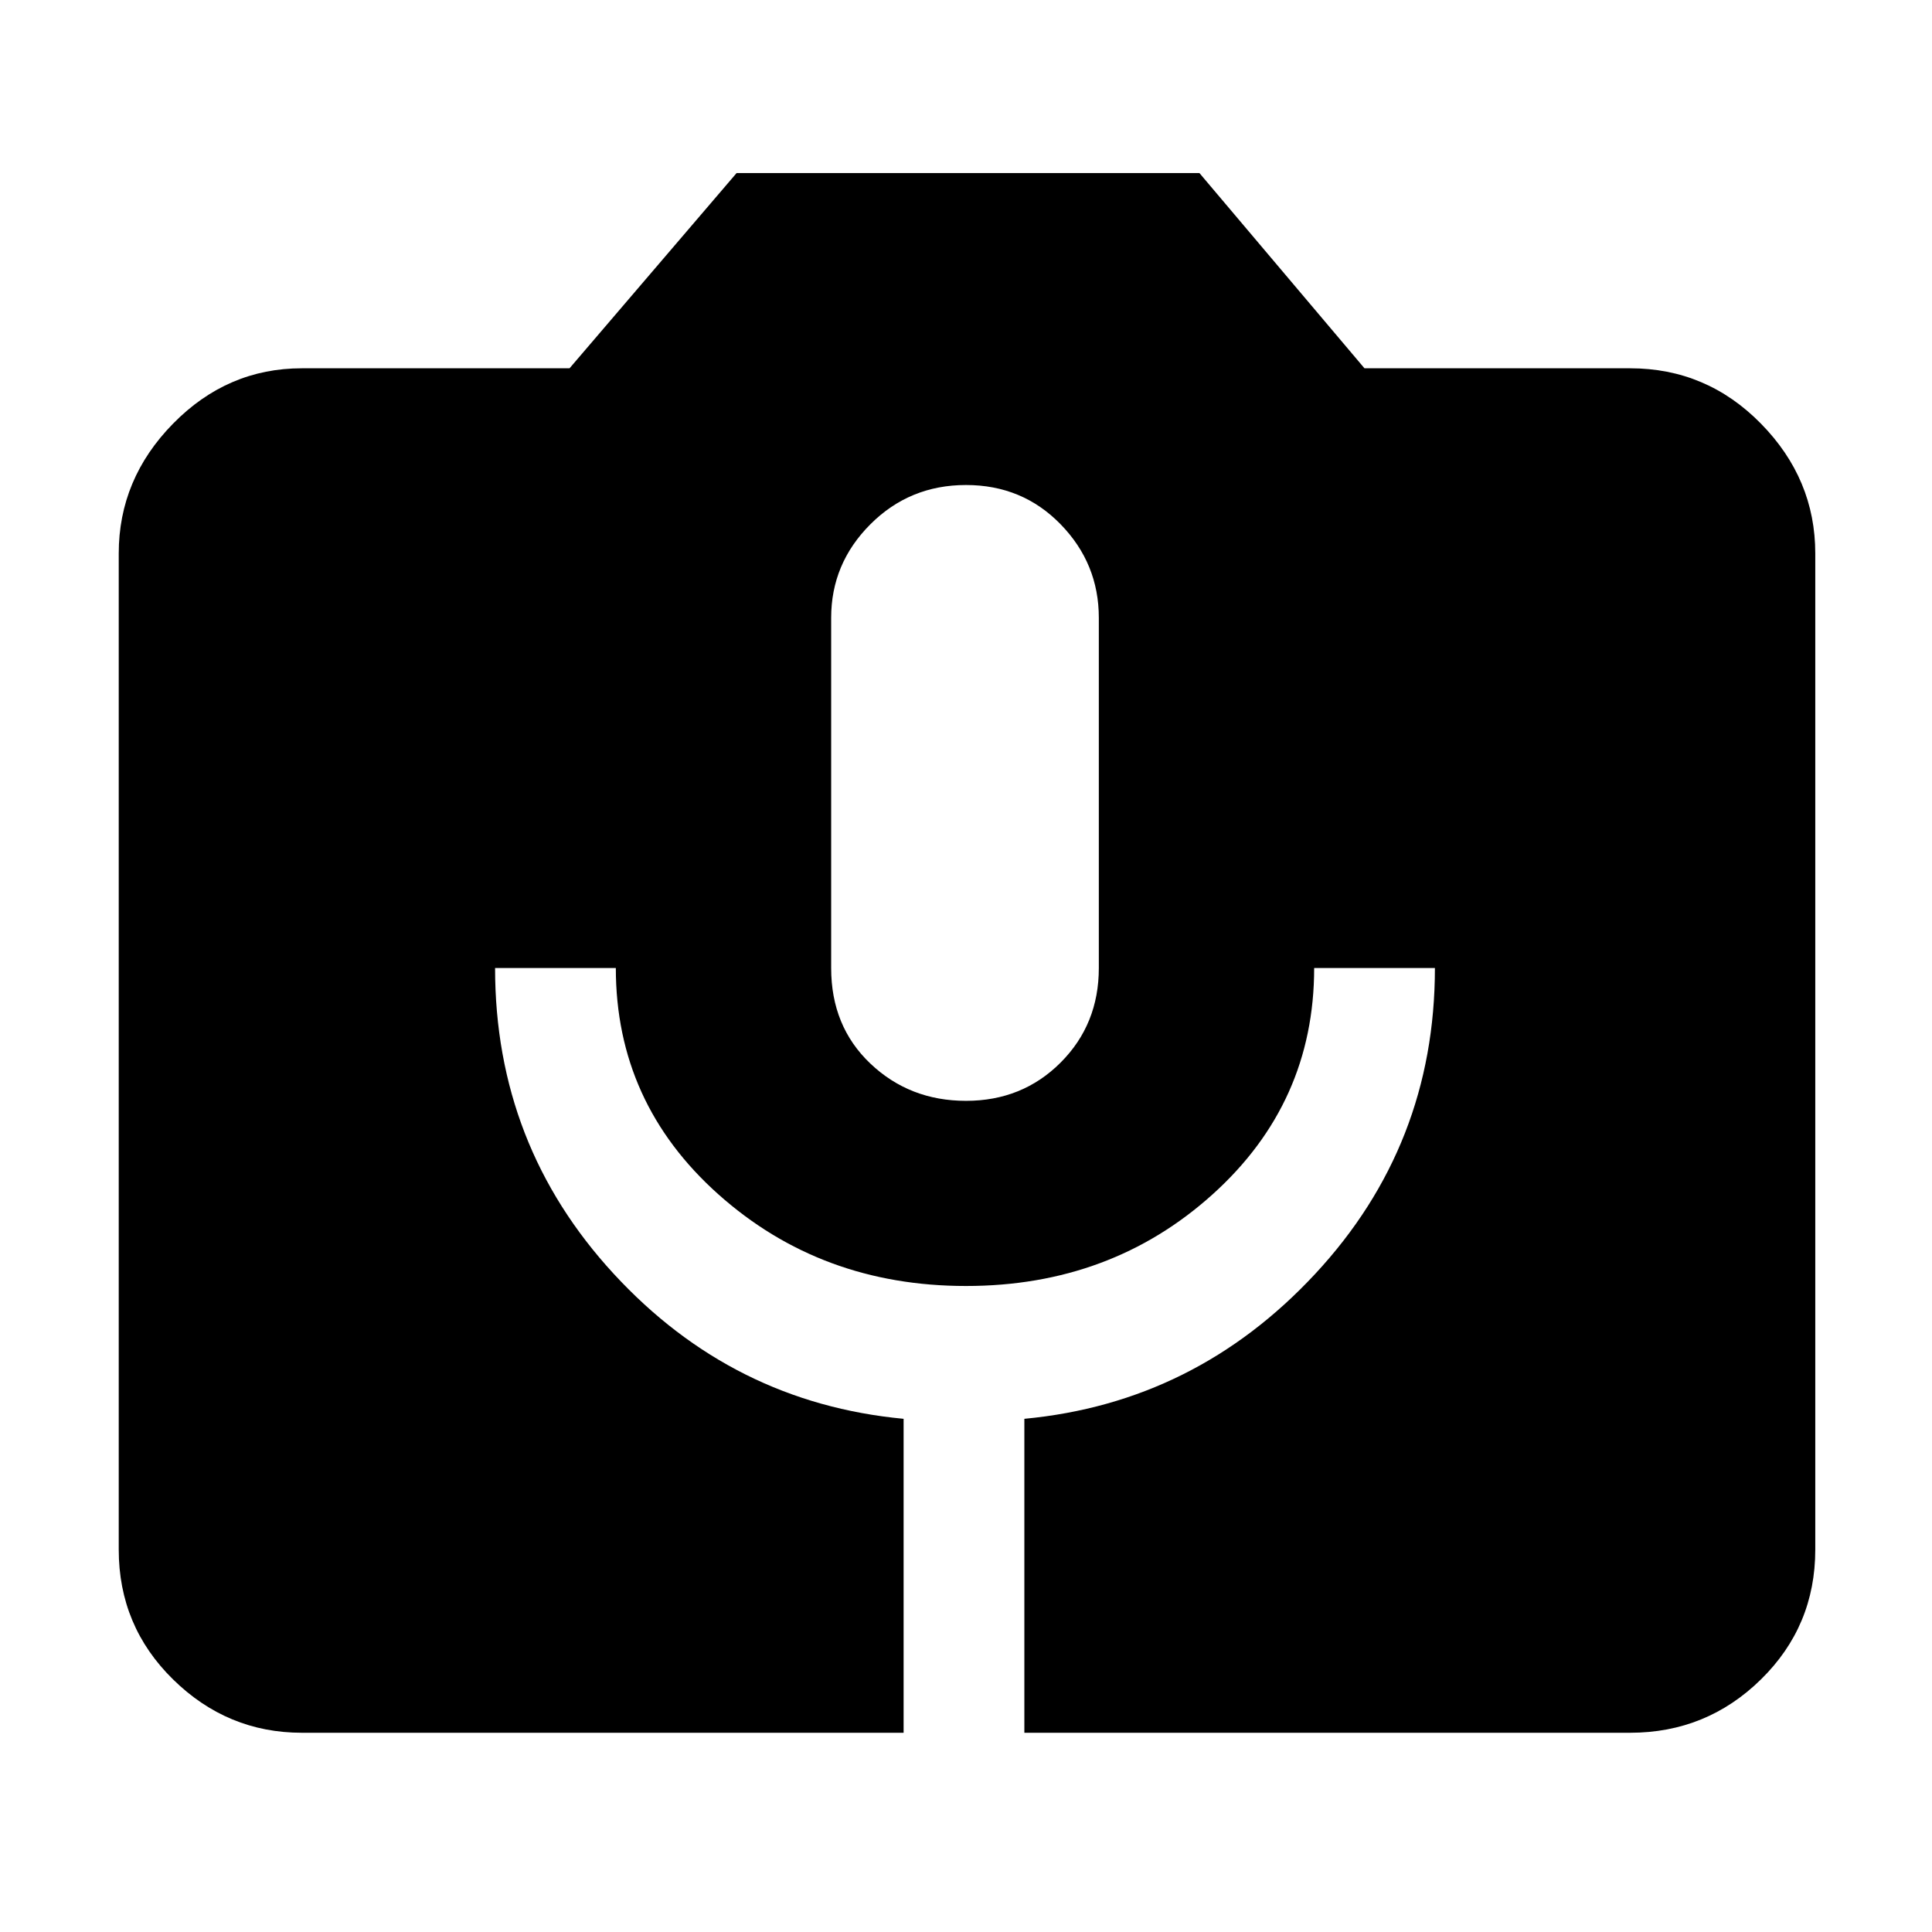 <svg xmlns="http://www.w3.org/2000/svg" height="48" width="48"><path d="M7.5 43.05q-1.85 0-3.2-1.325T2.95 38.5V13.75q0-1.85 1.35-3.225T7.5 9.15h6.65L18.3 4.3h11.5l4.1 4.85h6.6q1.9 0 3.25 1.375t1.35 3.225V38.5q0 1.9-1.35 3.225-1.35 1.325-3.25 1.325H25.45v-7.8q4.25-.4 7.225-3.6 2.975-3.2 2.975-7.6h-3q0 3.35-2.525 5.625T24 31.95q-3.6 0-6.15-2.275Q15.3 27.4 15.3 24.05h-3q0 4.4 2.95 7.6 2.95 3.2 7.2 3.6v7.8ZM24 27.35q1.4 0 2.35-.95.95-.95.95-2.35v-8.7q0-1.35-.95-2.325-.95-.975-2.35-.975-1.4 0-2.375.975-.975.975-.975 2.325v8.7q0 1.45.975 2.375T24 27.35Z"/></svg>
